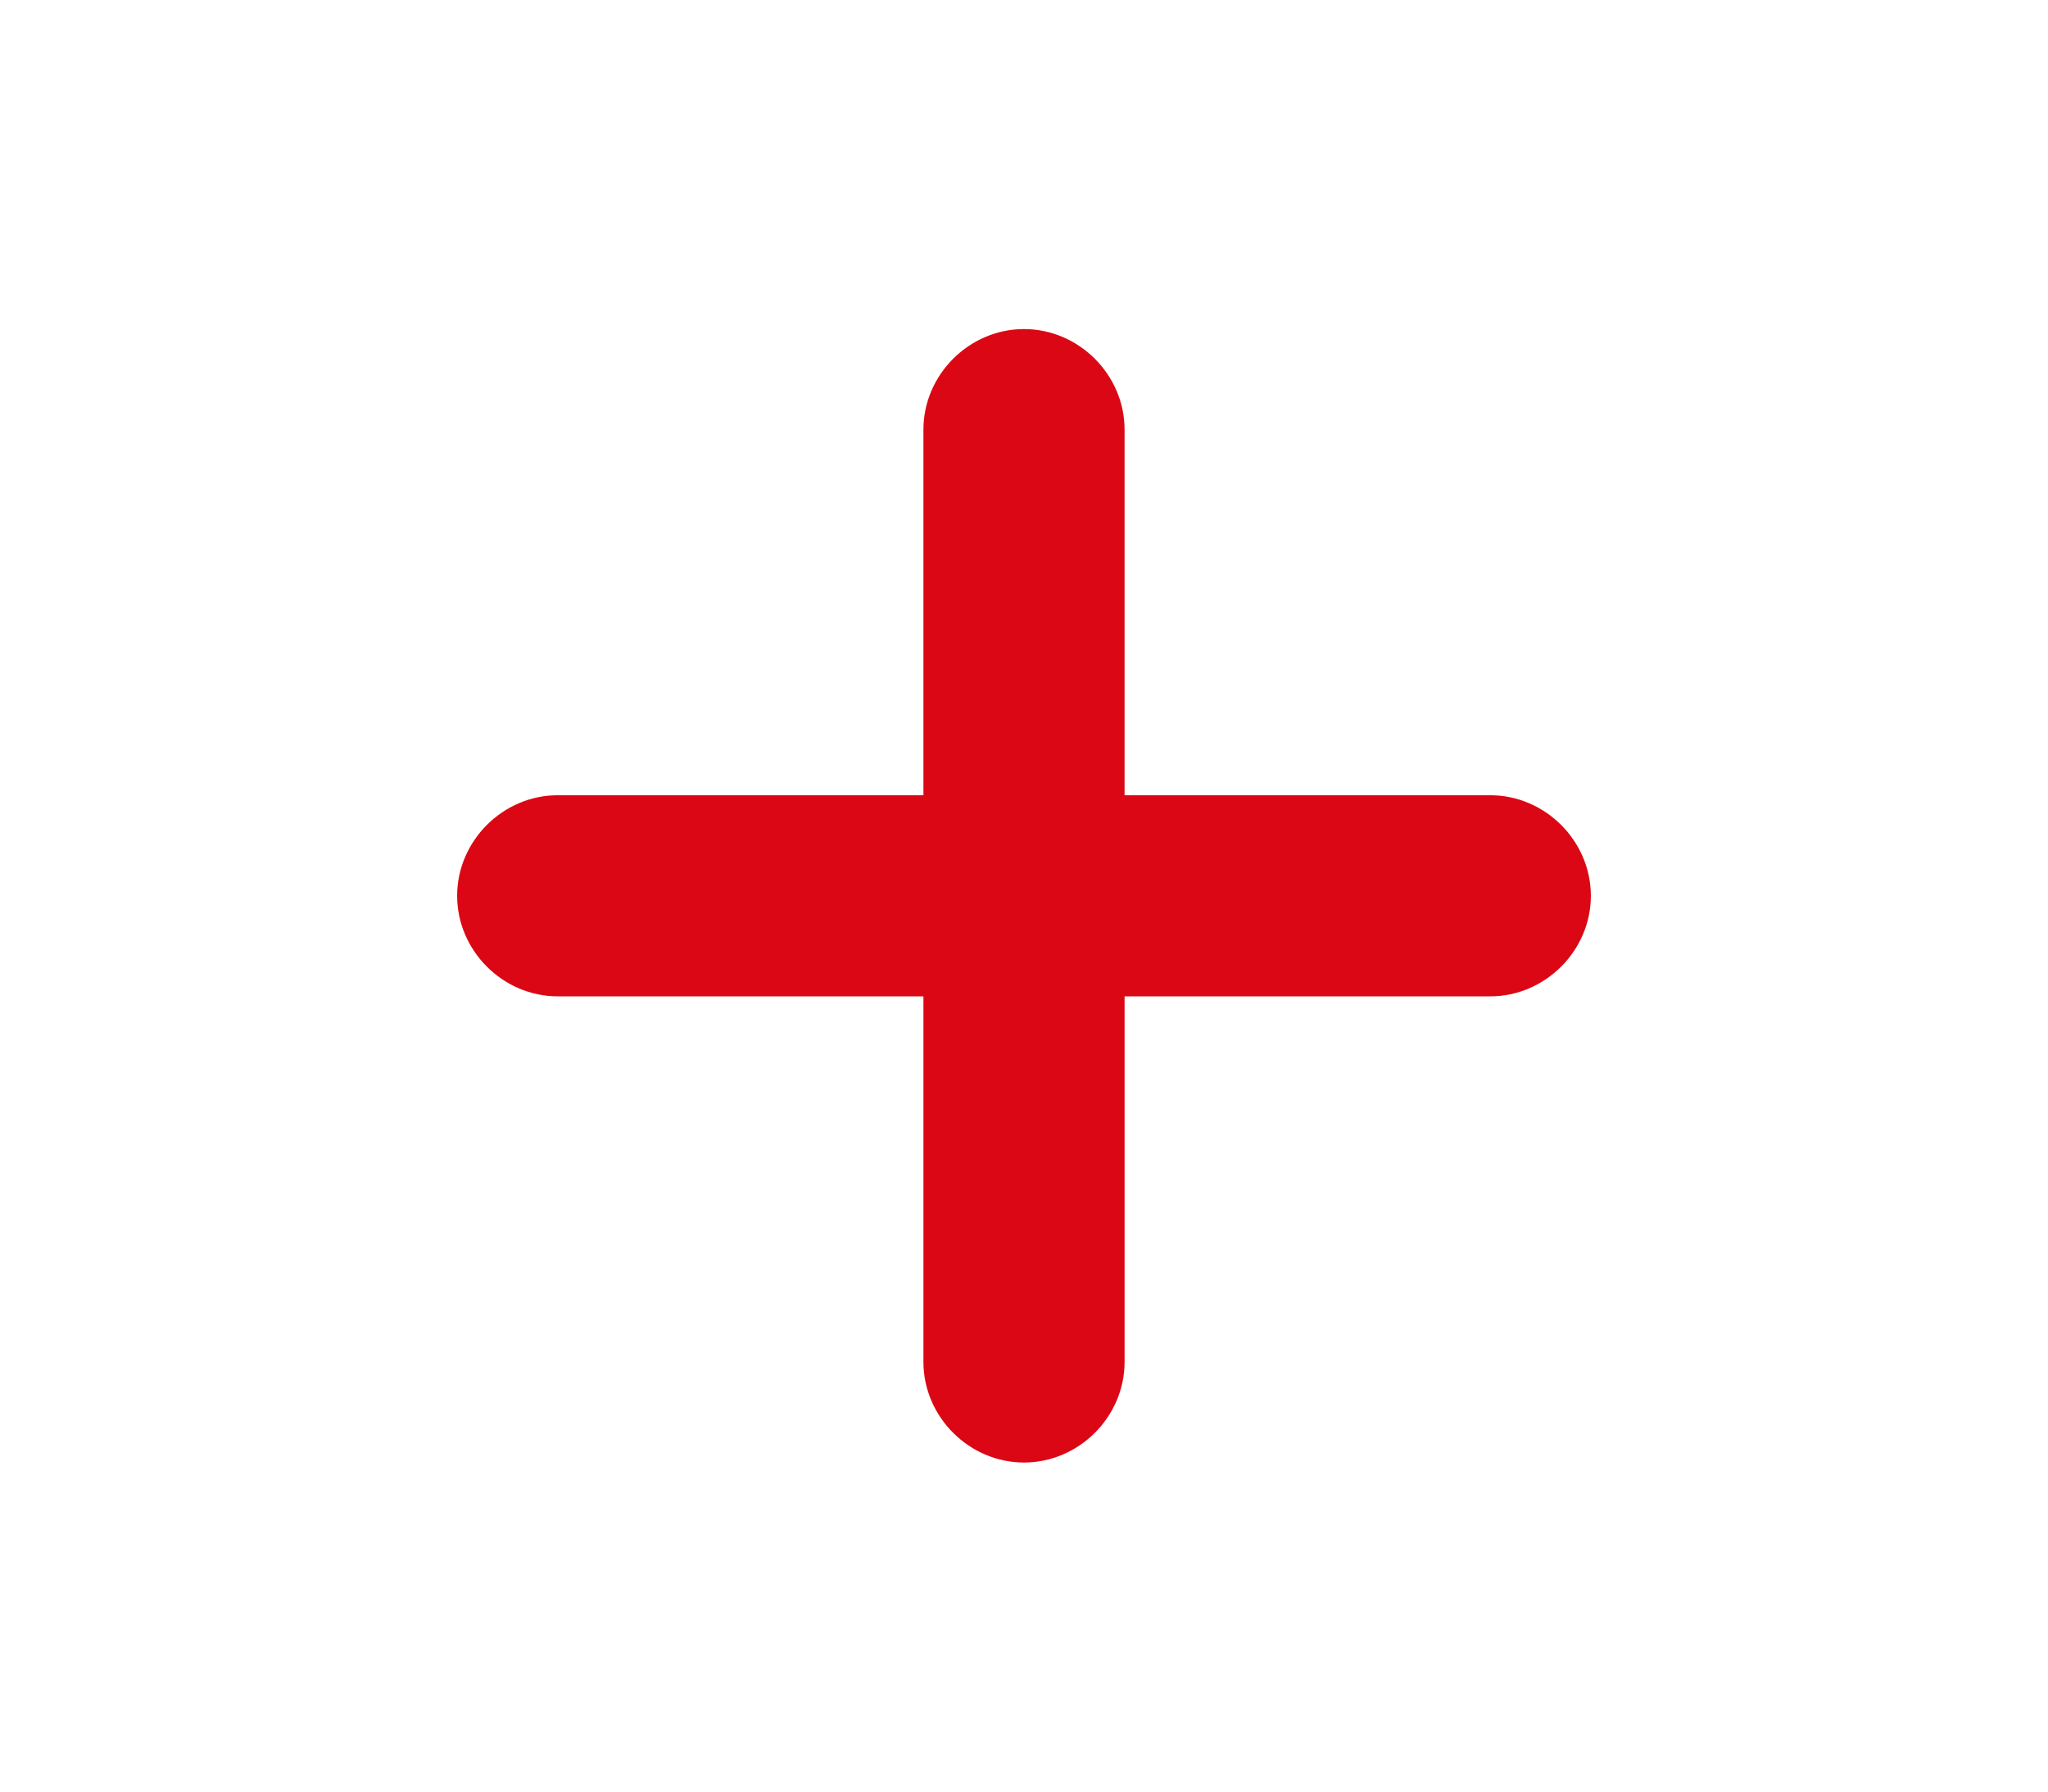 <?xml version="1.0" encoding="utf-8"?>
<!-- Generator: Adobe Illustrator 25.4.1, SVG Export Plug-In . SVG Version: 6.00 Build 0)  -->
<svg version="1.1" id="Camada_1" xmlns="http://www.w3.org/2000/svg" xmlns:xlink="http://www.w3.org/1999/xlink" x="0px" y="0px"
	 viewBox="0 0 22.4 19.6" style="enable-background:new 0 0 22.4 19.6;" xml:space="preserve">
<style type="text/css">
	.st0{fill:#DC0714;}
</style>
<path class="st0" d="M16.3,8.7h-4v-4c0-0.6-0.5-1.1-1.1-1.1s-1.1,0.5-1.1,1.1v4h-4C5.5,8.7,5,9.2,5,9.8s0.5,1.1,1.1,1.1h4v4
	c0,0.6,0.5,1.1,1.1,1.1s1.1-0.5,1.1-1.1v-4h4c0.6,0,1.1-0.5,1.1-1.1S16.9,8.7,16.3,8.7z"/>
</svg>
